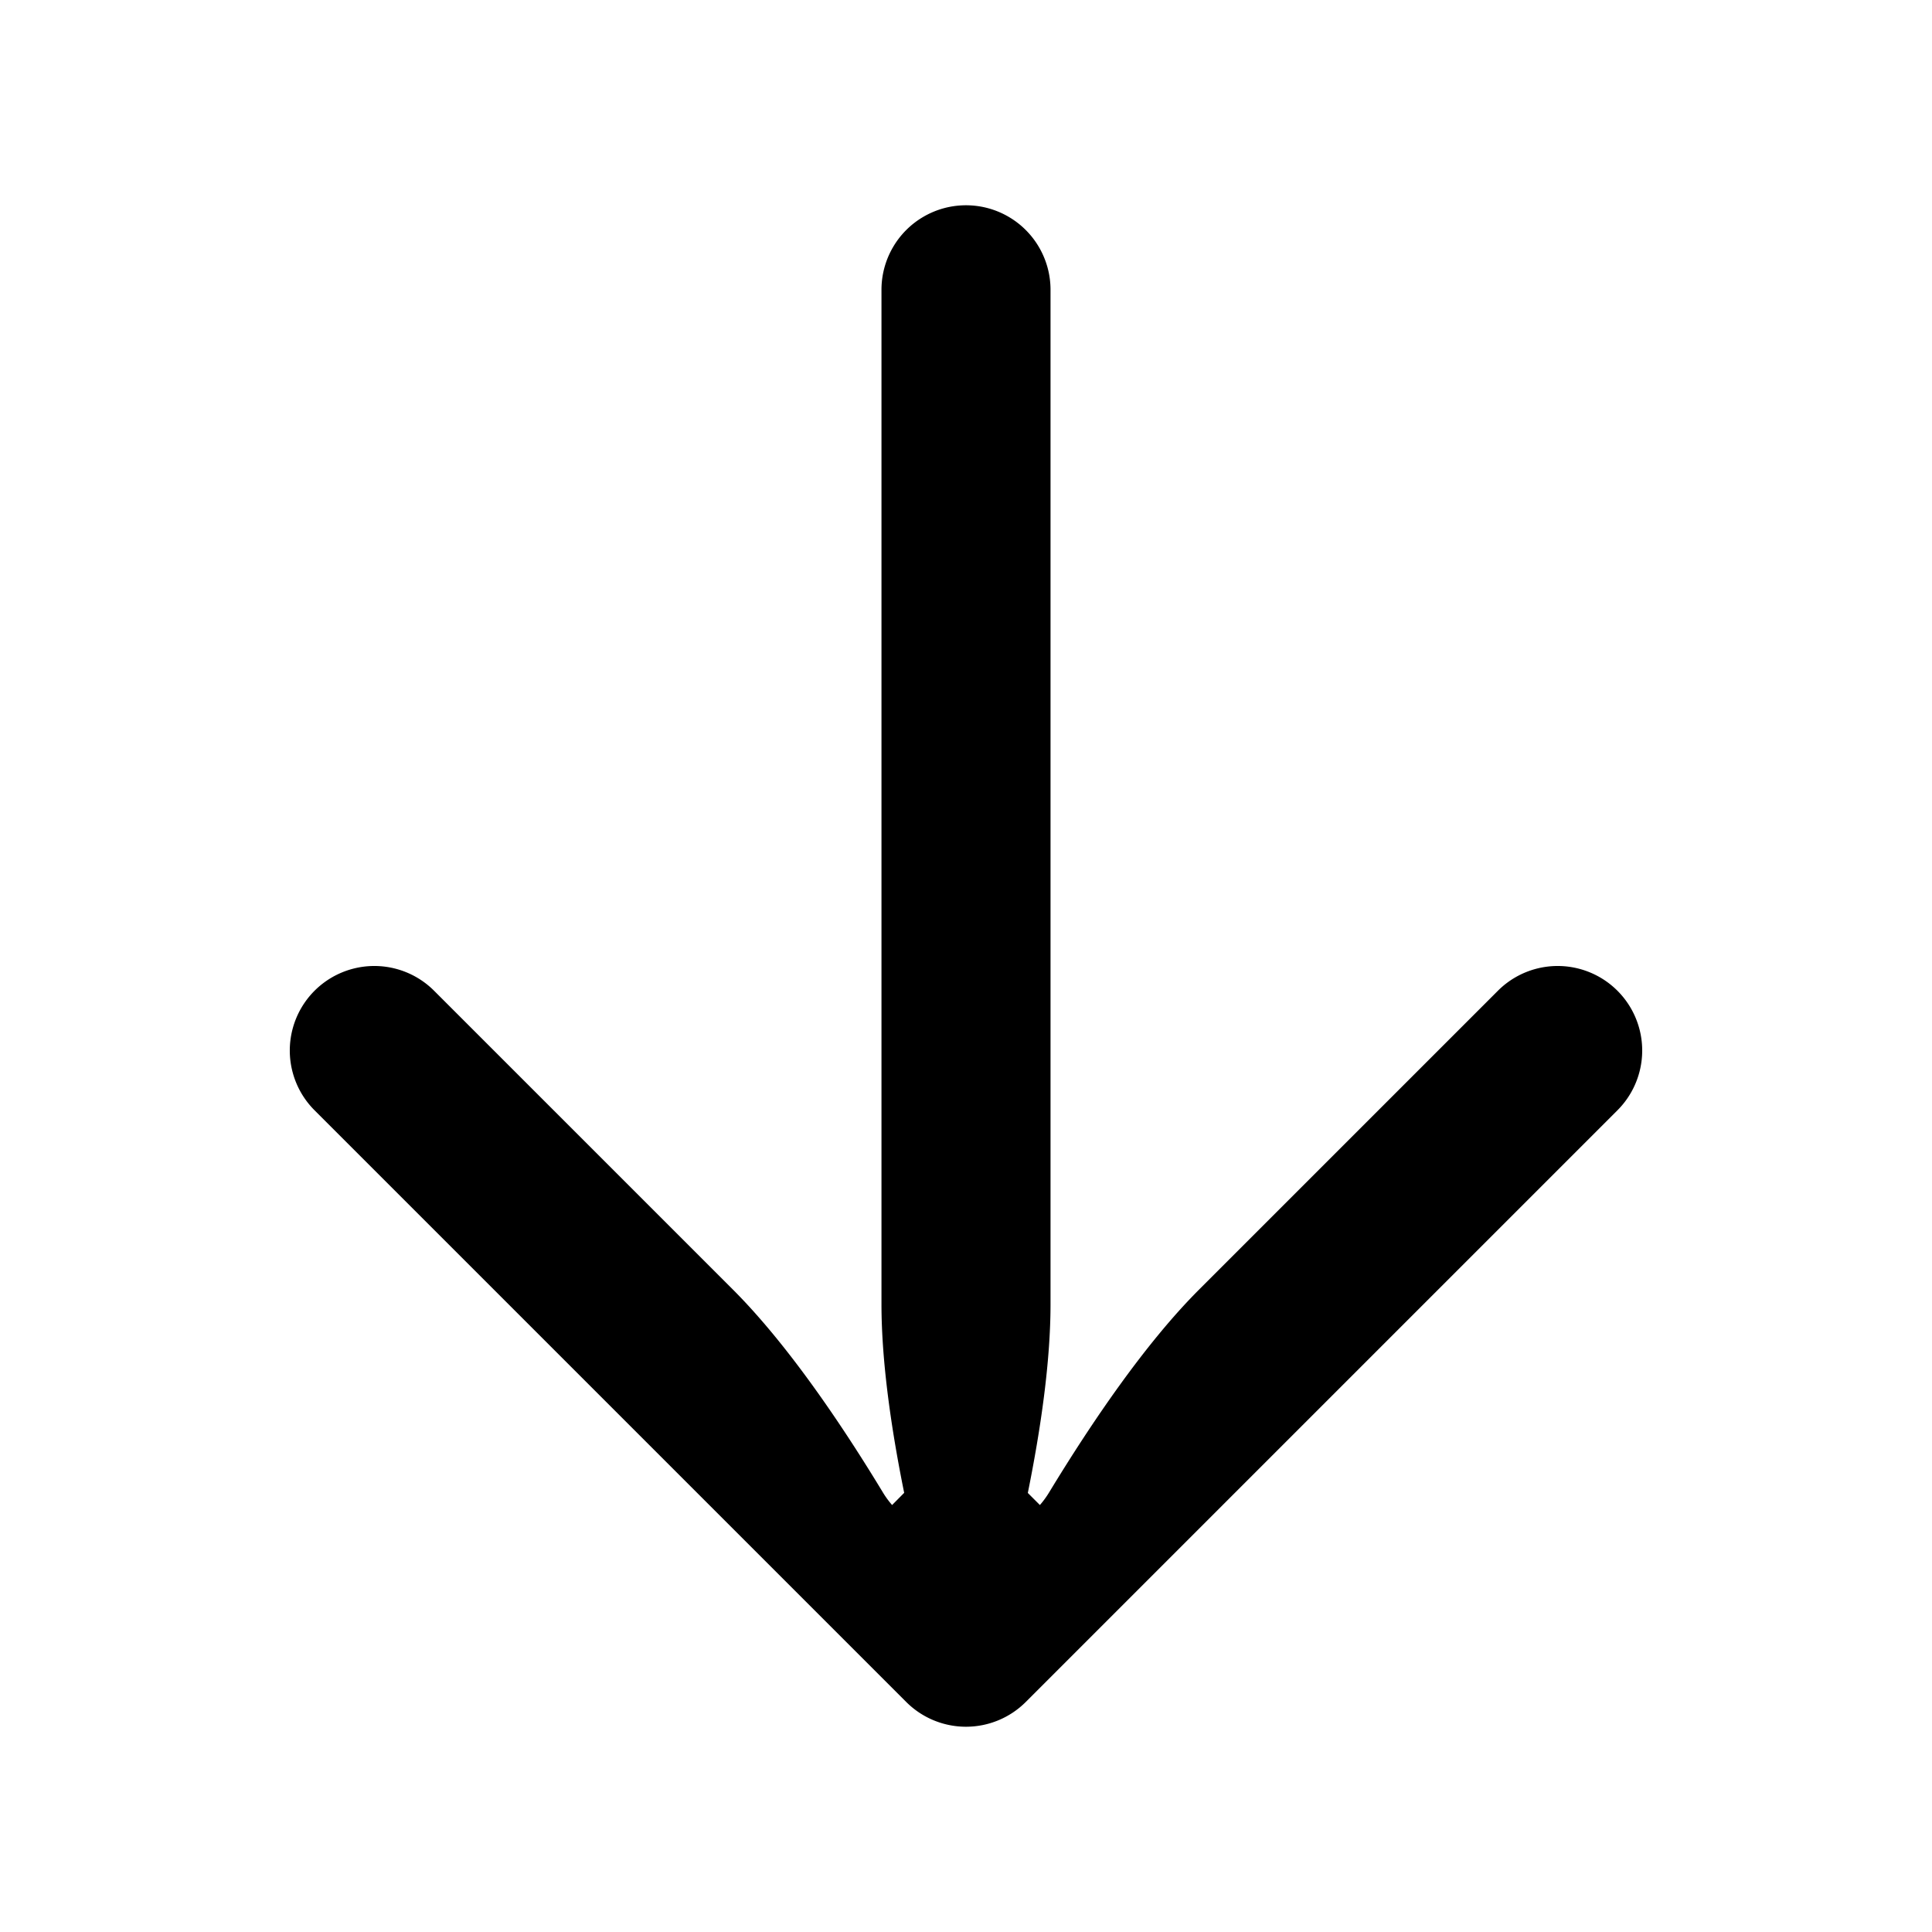 <svg xmlns="http://www.w3.org/2000/svg" fill="none" viewBox="0 0 16 16"><path fill="currentColor" d="M3.595 8.205a.7.7 0 10-.99.99l4.9 4.9a.7.7 0 00.99 0l4.9-4.9a.7.7 0 00-.99-.99L9.93 10.68c-.446.446-.891 1.102-1.242 1.68a.753.753 0 01-.076.104l-.1-.1c.107-.53.188-1.087.188-1.564V2.4a.7.7 0 10-1.4 0v8.4c0 .477.081 1.035.188 1.563l-.1.101a.746.746 0 01-.076-.104c-.35-.578-.796-1.234-1.242-1.68L3.595 8.205z"/></svg>
